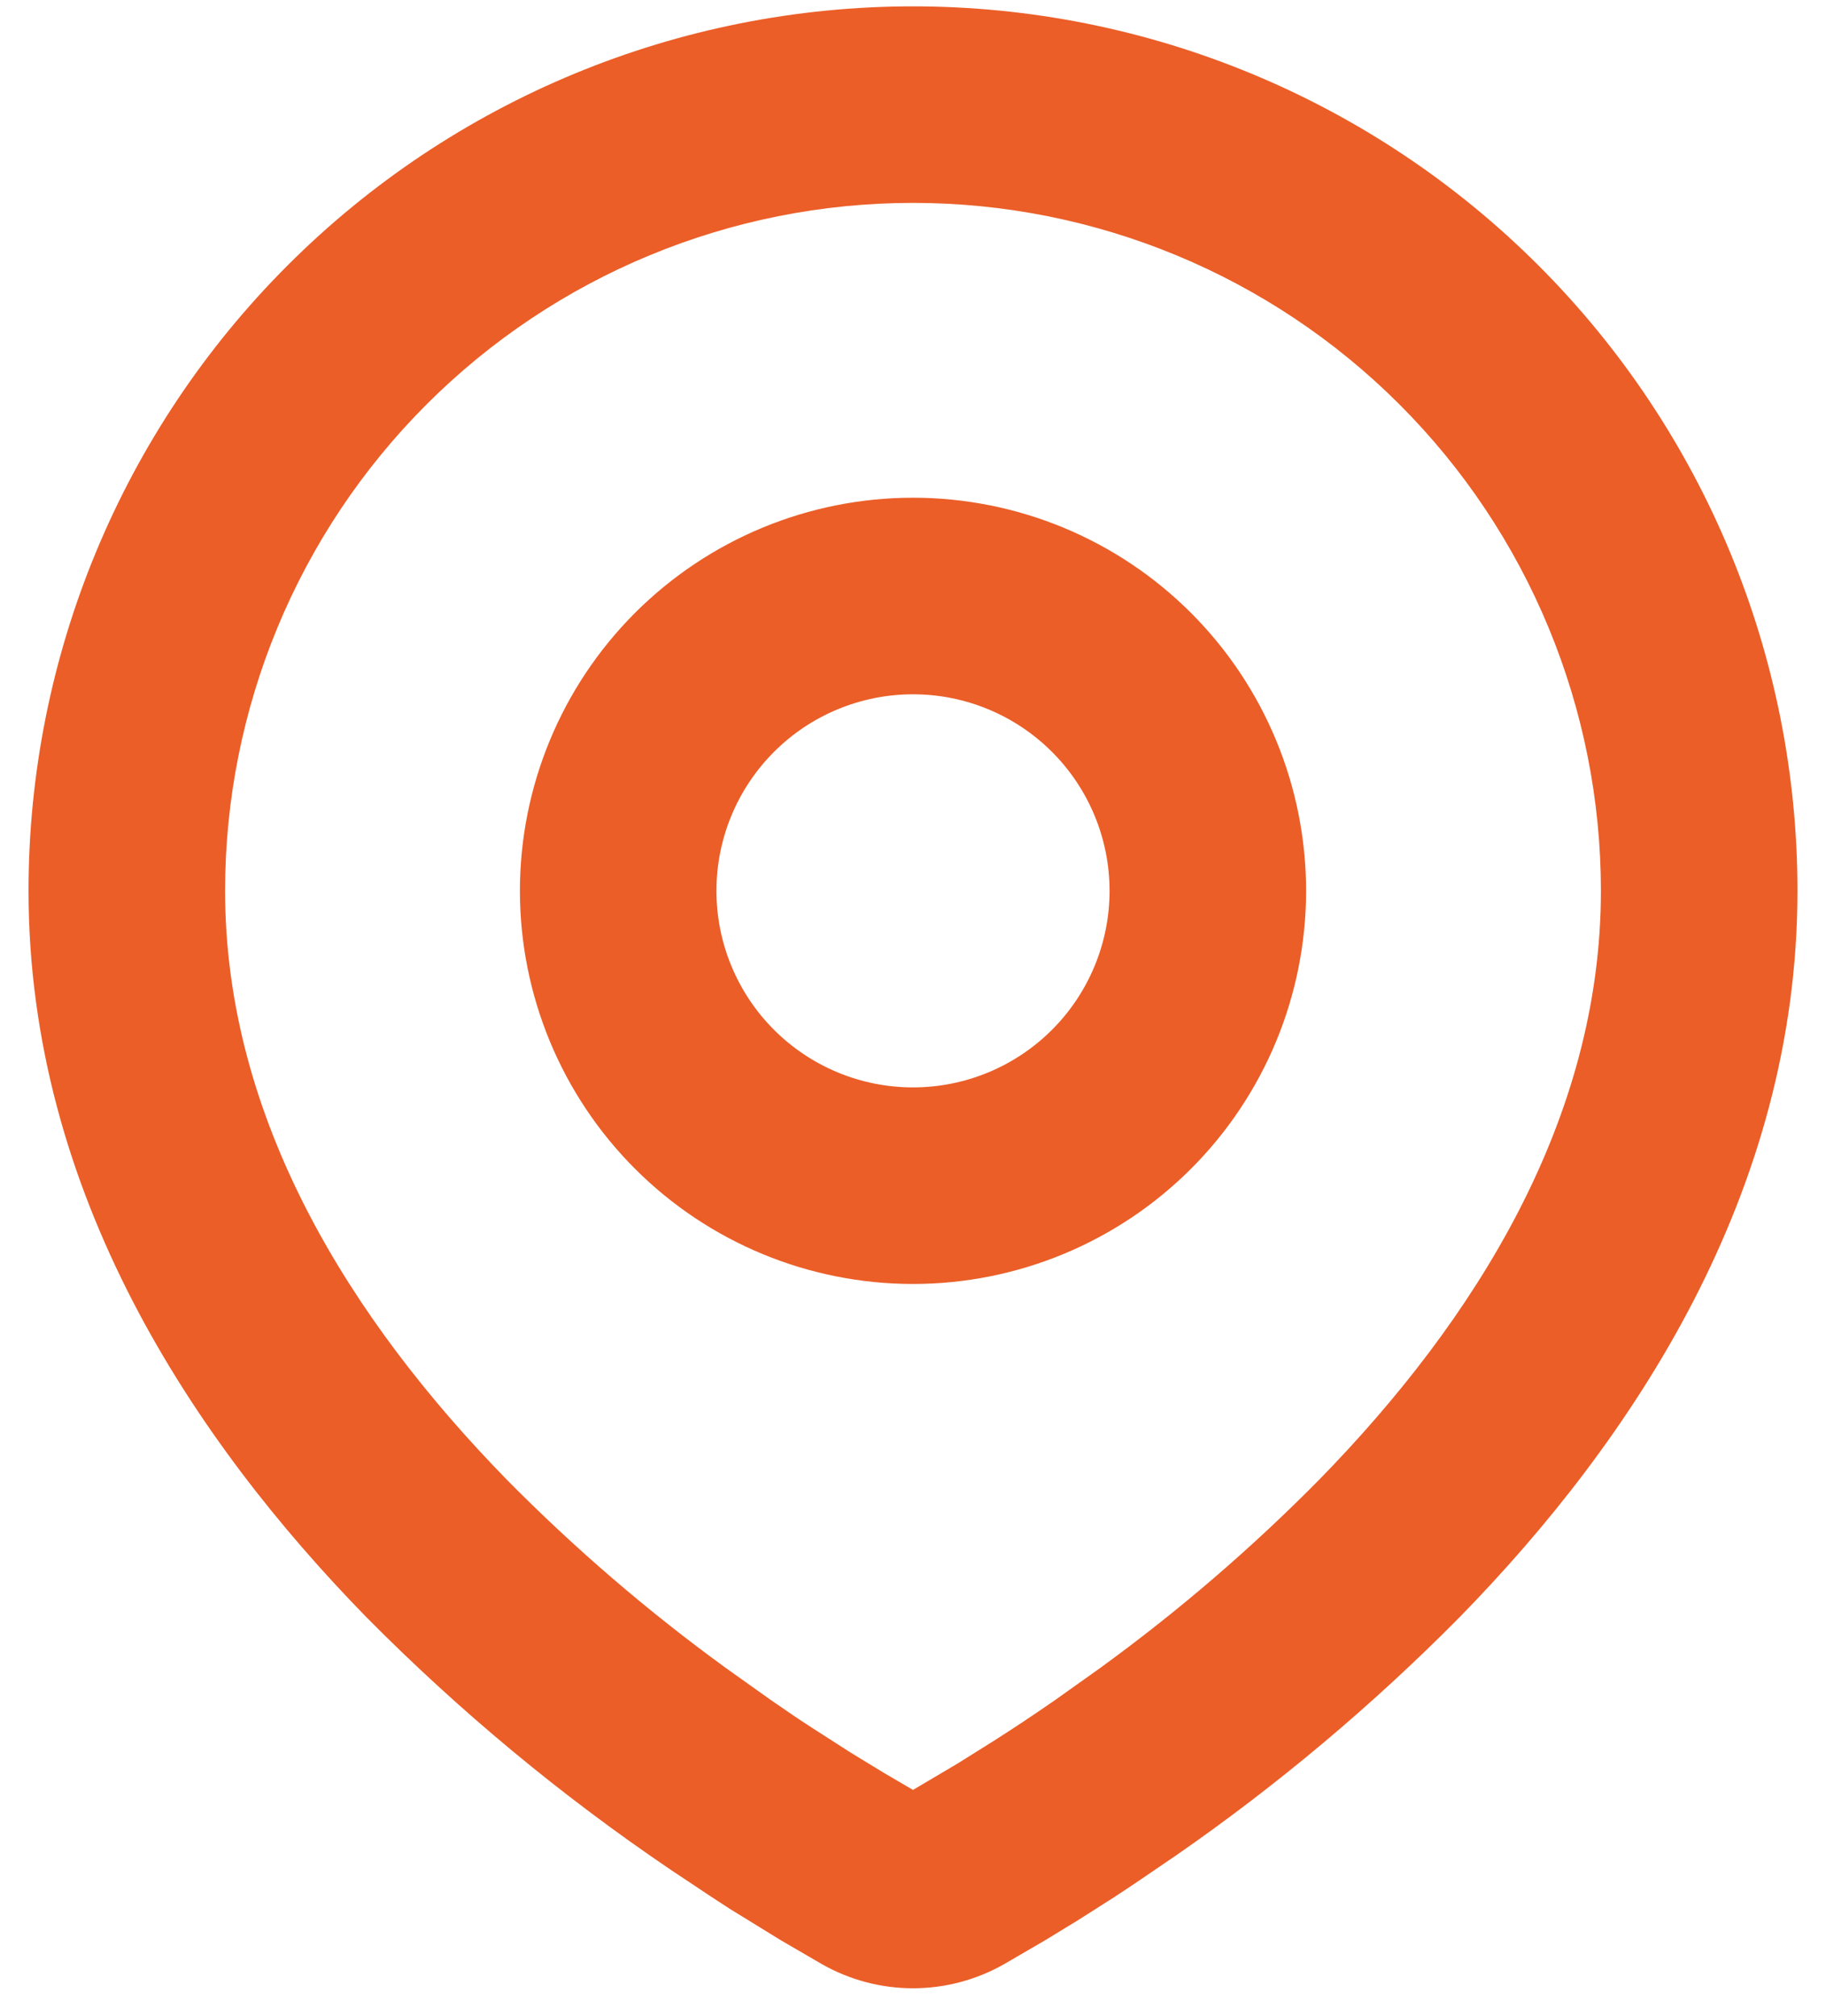 <svg width="48" height="53" viewBox="0 0 48 53" fill="none" xmlns="http://www.w3.org/2000/svg">
<path fill-rule="evenodd" clip-rule="evenodd" d="M24 0.167C30.166 0.167 36.08 2.616 40.44 6.976C44.8 11.336 47.25 17.25 47.25 23.416C47.25 31.358 42.92 37.857 38.358 42.52C36.078 44.824 33.591 46.914 30.928 48.762L29.828 49.511L29.311 49.854L28.337 50.474L27.469 51.004L26.395 51.629C25.665 52.044 24.84 52.263 24 52.263C23.16 52.263 22.335 52.044 21.605 51.629L20.531 51.004L19.187 50.177L18.691 49.854L17.632 49.149C14.759 47.205 12.083 44.984 9.642 42.52C5.08 37.852 0.75 31.358 0.75 23.416C0.75 17.25 3.2 11.336 7.56 6.976C11.92 2.616 17.834 0.167 24 0.167ZM24 5.333C19.204 5.333 14.604 7.238 11.213 10.63C7.822 14.021 5.917 18.62 5.917 23.416C5.917 29.415 9.203 34.68 13.333 38.906C15.11 40.704 17.029 42.354 19.074 43.84L20.257 44.682C20.639 44.949 21.006 45.197 21.36 45.426L22.367 46.072L23.253 46.612L24 47.049L25.175 46.354L26.123 45.76C26.627 45.439 27.17 45.08 27.743 44.682L28.926 43.84C30.971 42.354 32.89 40.704 34.667 38.906C38.797 34.682 42.083 29.415 42.083 23.416C42.083 18.62 40.178 14.021 36.787 10.63C33.396 7.238 28.796 5.333 24 5.333ZM24 13.083C26.741 13.083 29.369 14.172 31.307 16.11C33.245 18.048 34.333 20.676 34.333 23.416C34.333 26.157 33.245 28.785 31.307 30.723C29.369 32.661 26.741 33.75 24 33.75C21.259 33.75 18.631 32.661 16.693 30.723C14.755 28.785 13.667 26.157 13.667 23.416C13.667 20.676 14.755 18.048 16.693 16.11C18.631 14.172 21.259 13.083 24 13.083ZM24 18.25C22.63 18.25 21.316 18.794 20.347 19.763C19.378 20.732 18.833 22.046 18.833 23.416C18.833 24.787 19.378 26.101 20.347 27.07C21.316 28.039 22.63 28.583 24 28.583C25.37 28.583 26.684 28.039 27.653 27.07C28.622 26.101 29.167 24.787 29.167 23.416C29.167 22.046 28.622 20.732 27.653 19.763C26.684 18.794 25.37 18.25 24 18.25Z" fill="#EB5E28"/>
</svg>

